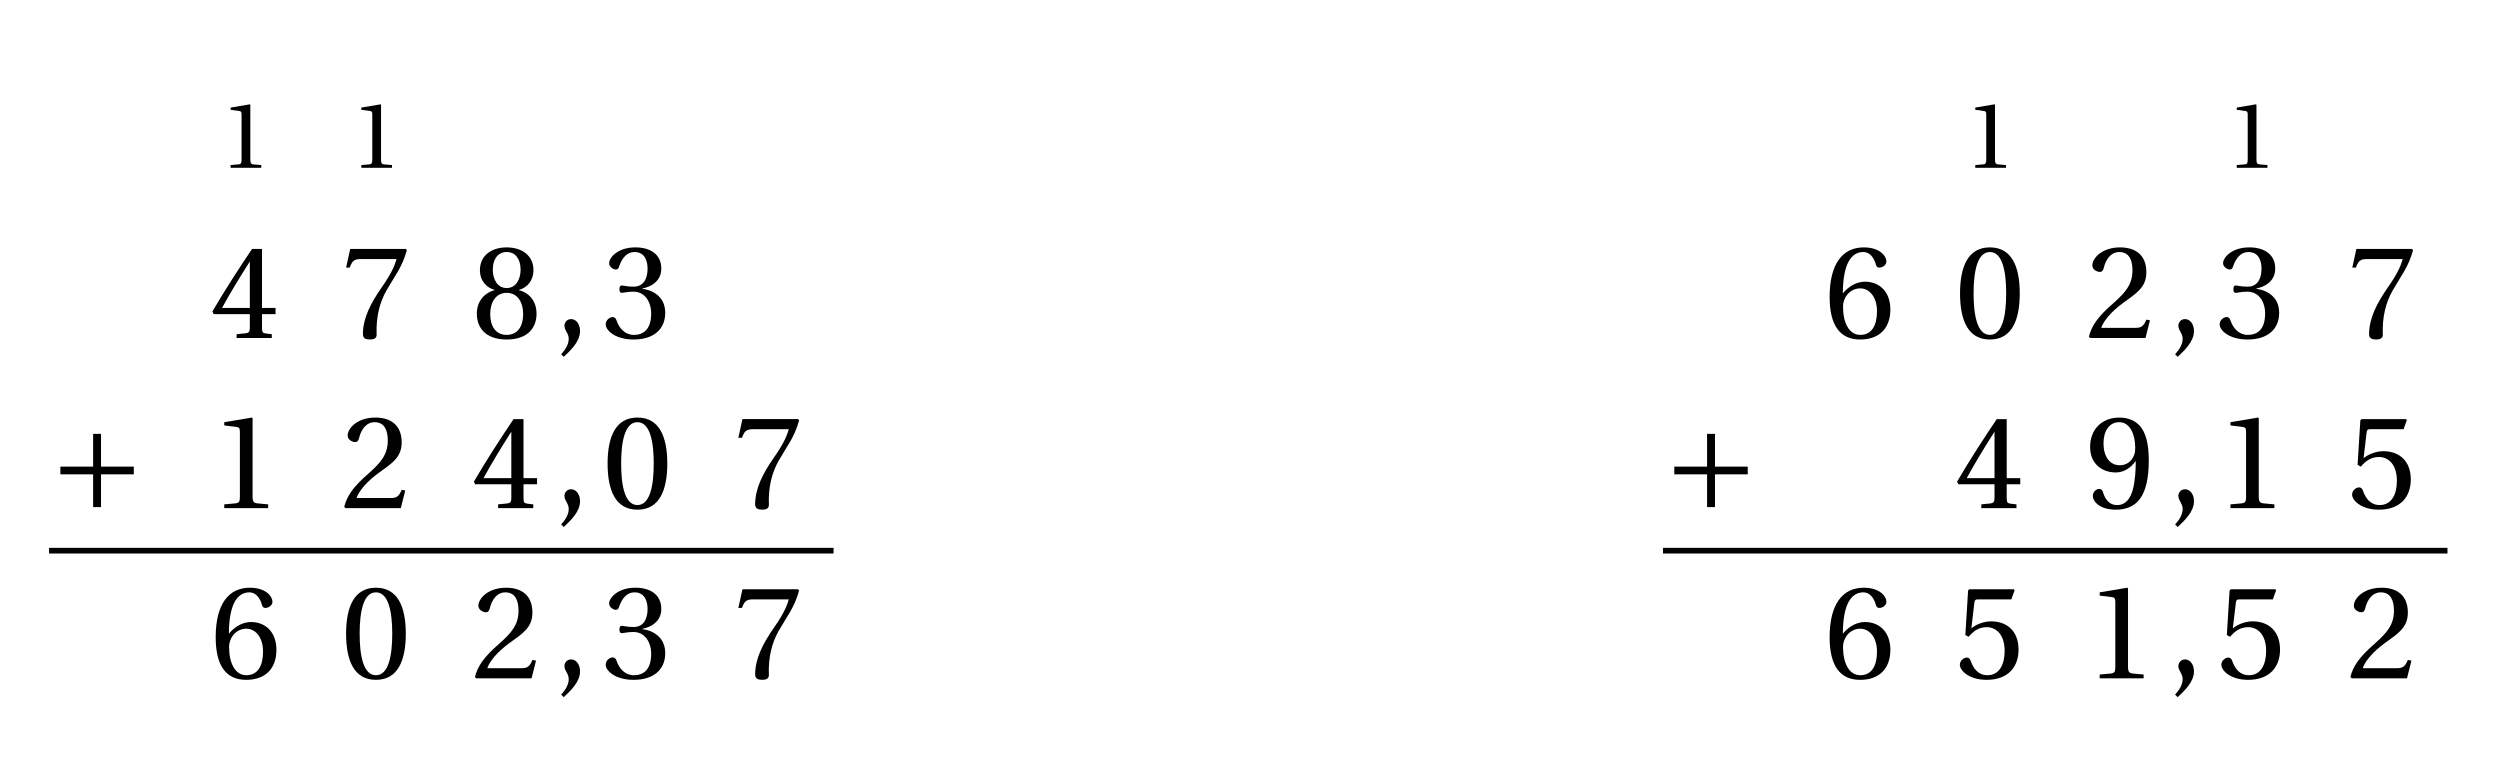 <svg xmlns="http://www.w3.org/2000/svg" xmlns:xlink="http://www.w3.org/1999/xlink" width="227.683pt" height="70.8pt" viewBox="0 0 227.683 70.8"><defs><path id="a" d="M1.031-3.078h2.984v2.984h.719v-2.984h2.984v-.703H4.734v-2.984h-.719v2.984H1.031Zm0 0"/><path id="b" d="M.922 0h2.797v-.25L3-.312c-.172-.016-.281-.078-.281-.406v-5.016l-.047-.047-1.75.297v.203l.797.109c.141.016.203.078.203.328v4.125c0 .156-.016.25-.078.328-.047.062-.109.078-.203.078L.922-.25Zm0 0"/><path id="c" d="m.234-2.422.109.25h3.297V-.938c0 .422-.125.484-.422.516l-.781.078V0h3.203v-.344l-.531-.062C4.812-.453 4.75-.516 4.75-.938v-1.234h1.234v-.562H4.75v-5.375h-.906c-1.125 1.672-2.5 3.781-3.609 5.688m.875-.312C1.828-4.062 2.688-5.469 3.625-6.938h.016v4.203Zm0 0"/><path id="d" d="M.5-6.406h.328l.109-.266c.156-.328.328-.516.875-.516h3.281c-.125.438-.344 1.141-1.328 2.547-1.047 1.5-1.734 2.859-1.734 4.297 0 .391.281.484.656.484.344 0 .609-.109.594-.453-.062-1.594.266-2.906.906-4.031.781-1.359 1.422-2.109 1.844-3.641l-.094-.125H.875Zm0 0"/><path id="e" d="M.5-2.203C.5-.984 1.25.141 3.219.141S5.938-.984 5.938-2.203c0-1.25-.781-1.953-1.609-2.156V-4.375c.734-.203 1.328-.812 1.328-1.812 0-1.312-1.047-2.062-2.438-2.062-1.391 0-2.438.75-2.438 2.062 0 1 .609 1.609 1.344 1.812v.016C1.312-4.156.5-3.453.5-2.203m1.219.031c0-1.109.531-1.938 1.5-1.938s1.5.828 1.5 1.938c0 1.078-.484 1.891-1.5 1.891-1.016 0-1.5-.812-1.5-1.891m.234-4.047c0-.922.438-1.609 1.266-1.609.828 0 1.266.688 1.266 1.609 0 .828-.391 1.672-1.266 1.672s-1.266-.844-1.266-1.672m0 0"/><path id="f" d="m.625 1.484.234.234c.594-.562 1.484-1.375 1.484-2.344 0-.641-.359-1.094-.812-1.094-.375 0-.609.297-.609.609 0 .438.391.672.391 1.188 0 .5-.297.984-.688 1.406m0 0"/><path id="g" d="M.328-1.234c0 .516.828 1.375 2.547 1.375 1.766 0 2.875-.891 2.875-2.438 0-1.625-1.391-2.109-2.062-2.172v-.047c.656-.109 1.703-.594 1.703-1.797 0-1.344-1.047-1.938-2.359-1.938-1.594 0-2.391.922-2.391 1.438 0 .375.438.578.594.578.156 0 .25-.078.297-.234.281-.828.734-1.359 1.422-1.359.953 0 1.188.844 1.188 1.516 0 .734-.25 1.641-1.281 1.641-.578 0-.922-.109-1.062-.109-.156 0-.219.109-.219.344 0 .203.062.328.219.328.141 0 .484-.109 1.062-.109 1.031 0 1.609.922 1.609 1.984 0 1.453-.703 1.953-1.578 1.953-.797 0-1.328-.594-1.562-1.281-.078-.234-.188-.344-.359-.344-.219 0-.641.219-.641.672m0 0"/><path id="h" d="M1.312 0h4v-.344L4.297-.438c-.266-.031-.406-.125-.406-.594V-8.188l-.062-.062-2.516.422v.297l1.141.141c.203.031.281.109.281.469v5.891c0 .234-.016.375-.094.469-.062.078-.172.109-.297.125L1.312-.344Zm0 0"/><path id="i" d="M.328-.109.453 0h5.031l.406-1.609-.328-.062c-.266.656-.516.75-1 .75H1.453c.203-.625.922-1.5 2.047-2.312 1.172-.844 2.062-1.391 2.062-2.75 0-1.688-1.125-2.266-2.391-2.266C1.5-8.25.641-7.25.641-6.609c0 .406.469.594.672.594.219 0 .297-.125.359-.328.188-.828.672-1.484 1.422-1.484.922 0 1.203.766 1.203 1.672 0 1.297-.672 2.031-1.719 2.969-1.5 1.297-2.016 2.125-2.25 3.078m0 0"/><path id="j" d="M.5-4.062C.5-1.625 1.219.141 3.219.141S5.938-1.625 5.938-4.062c0-2.422-.719-4.188-2.719-4.188S.5-6.484.5-4.062m1.234 0c0-1.969.328-3.766 1.484-3.766S4.703-6.031 4.703-4.062c0 1.984-.328 3.781-1.484 3.781S1.734-2.078 1.734-4.062m0 0"/><path id="k" d="M.531-3.75c0 2.625.953 3.891 2.781 3.891 1.797 0 2.75-1.078 2.75-2.734C6.062-4.234 5.047-5.125 3.75-5.125c-.953 0-1.672.641-2 1.047h-.016c.016-2.688.766-3.75 1.875-3.75.547 0 .953.469 1.141 1.156.031.141.125.266.297.266.281 0 .656-.219.656-.562 0-.484-.594-1.281-2.062-1.281-1.922 0-3.109 1.484-3.109 4.5M1.75-2.875c0-.734.562-1.641 1.578-1.641.766 0 1.516.703 1.516 2.094 0 1.281-.484 2.141-1.516 2.141C2.281-.281 1.75-1.406 1.75-2.875m0 0"/><path id="l" d="M.438-5.562c0 1.531 1.094 2.312 2.344 2.312.75 0 1.375-.438 1.797-1.031h.016c0 .766-.047 1.75-.266 2.594-.219.797-.641 1.406-1.422 1.406-.828 0-1.141-.656-1.312-1.219-.062-.156-.141-.25-.344-.25-.234 0-.562.25-.562.625 0 .531.625 1.266 2.109 1.266.969 0 1.719-.359 2.188-1 .5-.703.797-1.766.797-3.516 0-1.516-.297-2.5-.766-3.062-.469-.547-1.125-.812-1.906-.812C1.562-8.25.438-7.234.438-5.562m1.219-.328c0-1.109.5-1.938 1.438-1.938.984 0 1.453 1.141 1.453 2.328 0 .203-.016.453-.094.641-.188.562-.672.953-1.312.953-.938 0-1.484-.828-1.484-1.984m0 0"/><path id="m" d="M.484-1.234c0 .547.859 1.375 2.438 1.375 2 0 2.906-1.219 2.906-2.75 0-1.703-1.062-2.578-2.5-2.578-.672 0-1.406.297-1.797.641v-.016l.266-2.266c.031-.312.109-.359.344-.359h3.031l.297-.828-.062-.094h-4.062L1.234-8l-.25 4.062.297.156c.5-.594 1-.875 1.656-.875.766 0 1.625.578 1.625 2.172 0 1.25-.5 2.203-1.562 2.203-.859 0-1.281-.609-1.531-1.312-.062-.172-.172-.297-.344-.297-.25 0-.641.25-.641.656m0 0"/></defs><use xlink:href="#a" x="4.467" y="46.278"/><path fill="none" stroke="#000" stroke-miterlimit="10" stroke-width=".516" d="M4.469 50.152h71.445"/><use xlink:href="#b" x="20.078" y="15.282"/><use xlink:href="#b" x="31.984" y="15.282"/><use xlink:href="#c" x="19.112" y="30.78"/><use xlink:href="#d" x="31.02" y="30.78"/><use xlink:href="#e" x="42.927" y="30.78"/><use xlink:href="#f" x="50.483" y="30.78"/><use xlink:href="#g" x="54.835" y="30.78"/><use xlink:href="#h" x="19.112" y="46.278"/><use xlink:href="#i" x="31.02" y="46.278"/><use xlink:href="#c" x="42.927" y="46.278"/><use xlink:href="#f" x="50.483" y="46.278"/><use xlink:href="#j" x="54.835" y="46.278"/><use xlink:href="#d" x="66.743" y="46.278"/><use xlink:href="#k" x="19.112" y="61.775"/><use xlink:href="#j" x="31.02" y="61.775"/><use xlink:href="#i" x="42.927" y="61.775"/><use xlink:href="#f" x="50.483" y="61.775"/><use xlink:href="#g" x="54.835" y="61.775"/><use xlink:href="#d" x="66.743" y="61.775"/><use xlink:href="#a" x="151.454" y="46.278"/><path fill="none" stroke="#000" stroke-miterlimit="10" stroke-width=".516" d="M151.453 50.152h71.445"/><use xlink:href="#b" x="178.972" y="15.282"/><use xlink:href="#b" x="202.784" y="15.282"/><use xlink:href="#k" x="166.099" y="30.78"/><use xlink:href="#j" x="178.007" y="30.78"/><use xlink:href="#i" x="189.914" y="30.78"/><use xlink:href="#f" x="197.469" y="30.78"/><use xlink:href="#g" x="201.822" y="30.78"/><use xlink:href="#d" x="213.729" y="30.78"/><use xlink:href="#c" x="178.007" y="46.278"/><use xlink:href="#l" x="189.915" y="46.278"/><use xlink:href="#f" x="197.47" y="46.278"/><use xlink:href="#h" x="201.822" y="46.278"/><use xlink:href="#m" x="213.73" y="46.278"/><use xlink:href="#k" x="166.099" y="61.775"/><use xlink:href="#m" x="178.007" y="61.775"/><use xlink:href="#h" x="189.914" y="61.775"/><use xlink:href="#f" x="197.469" y="61.775"/><use xlink:href="#m" x="201.822" y="61.775"/><use xlink:href="#i" x="213.729" y="61.775"/></svg>